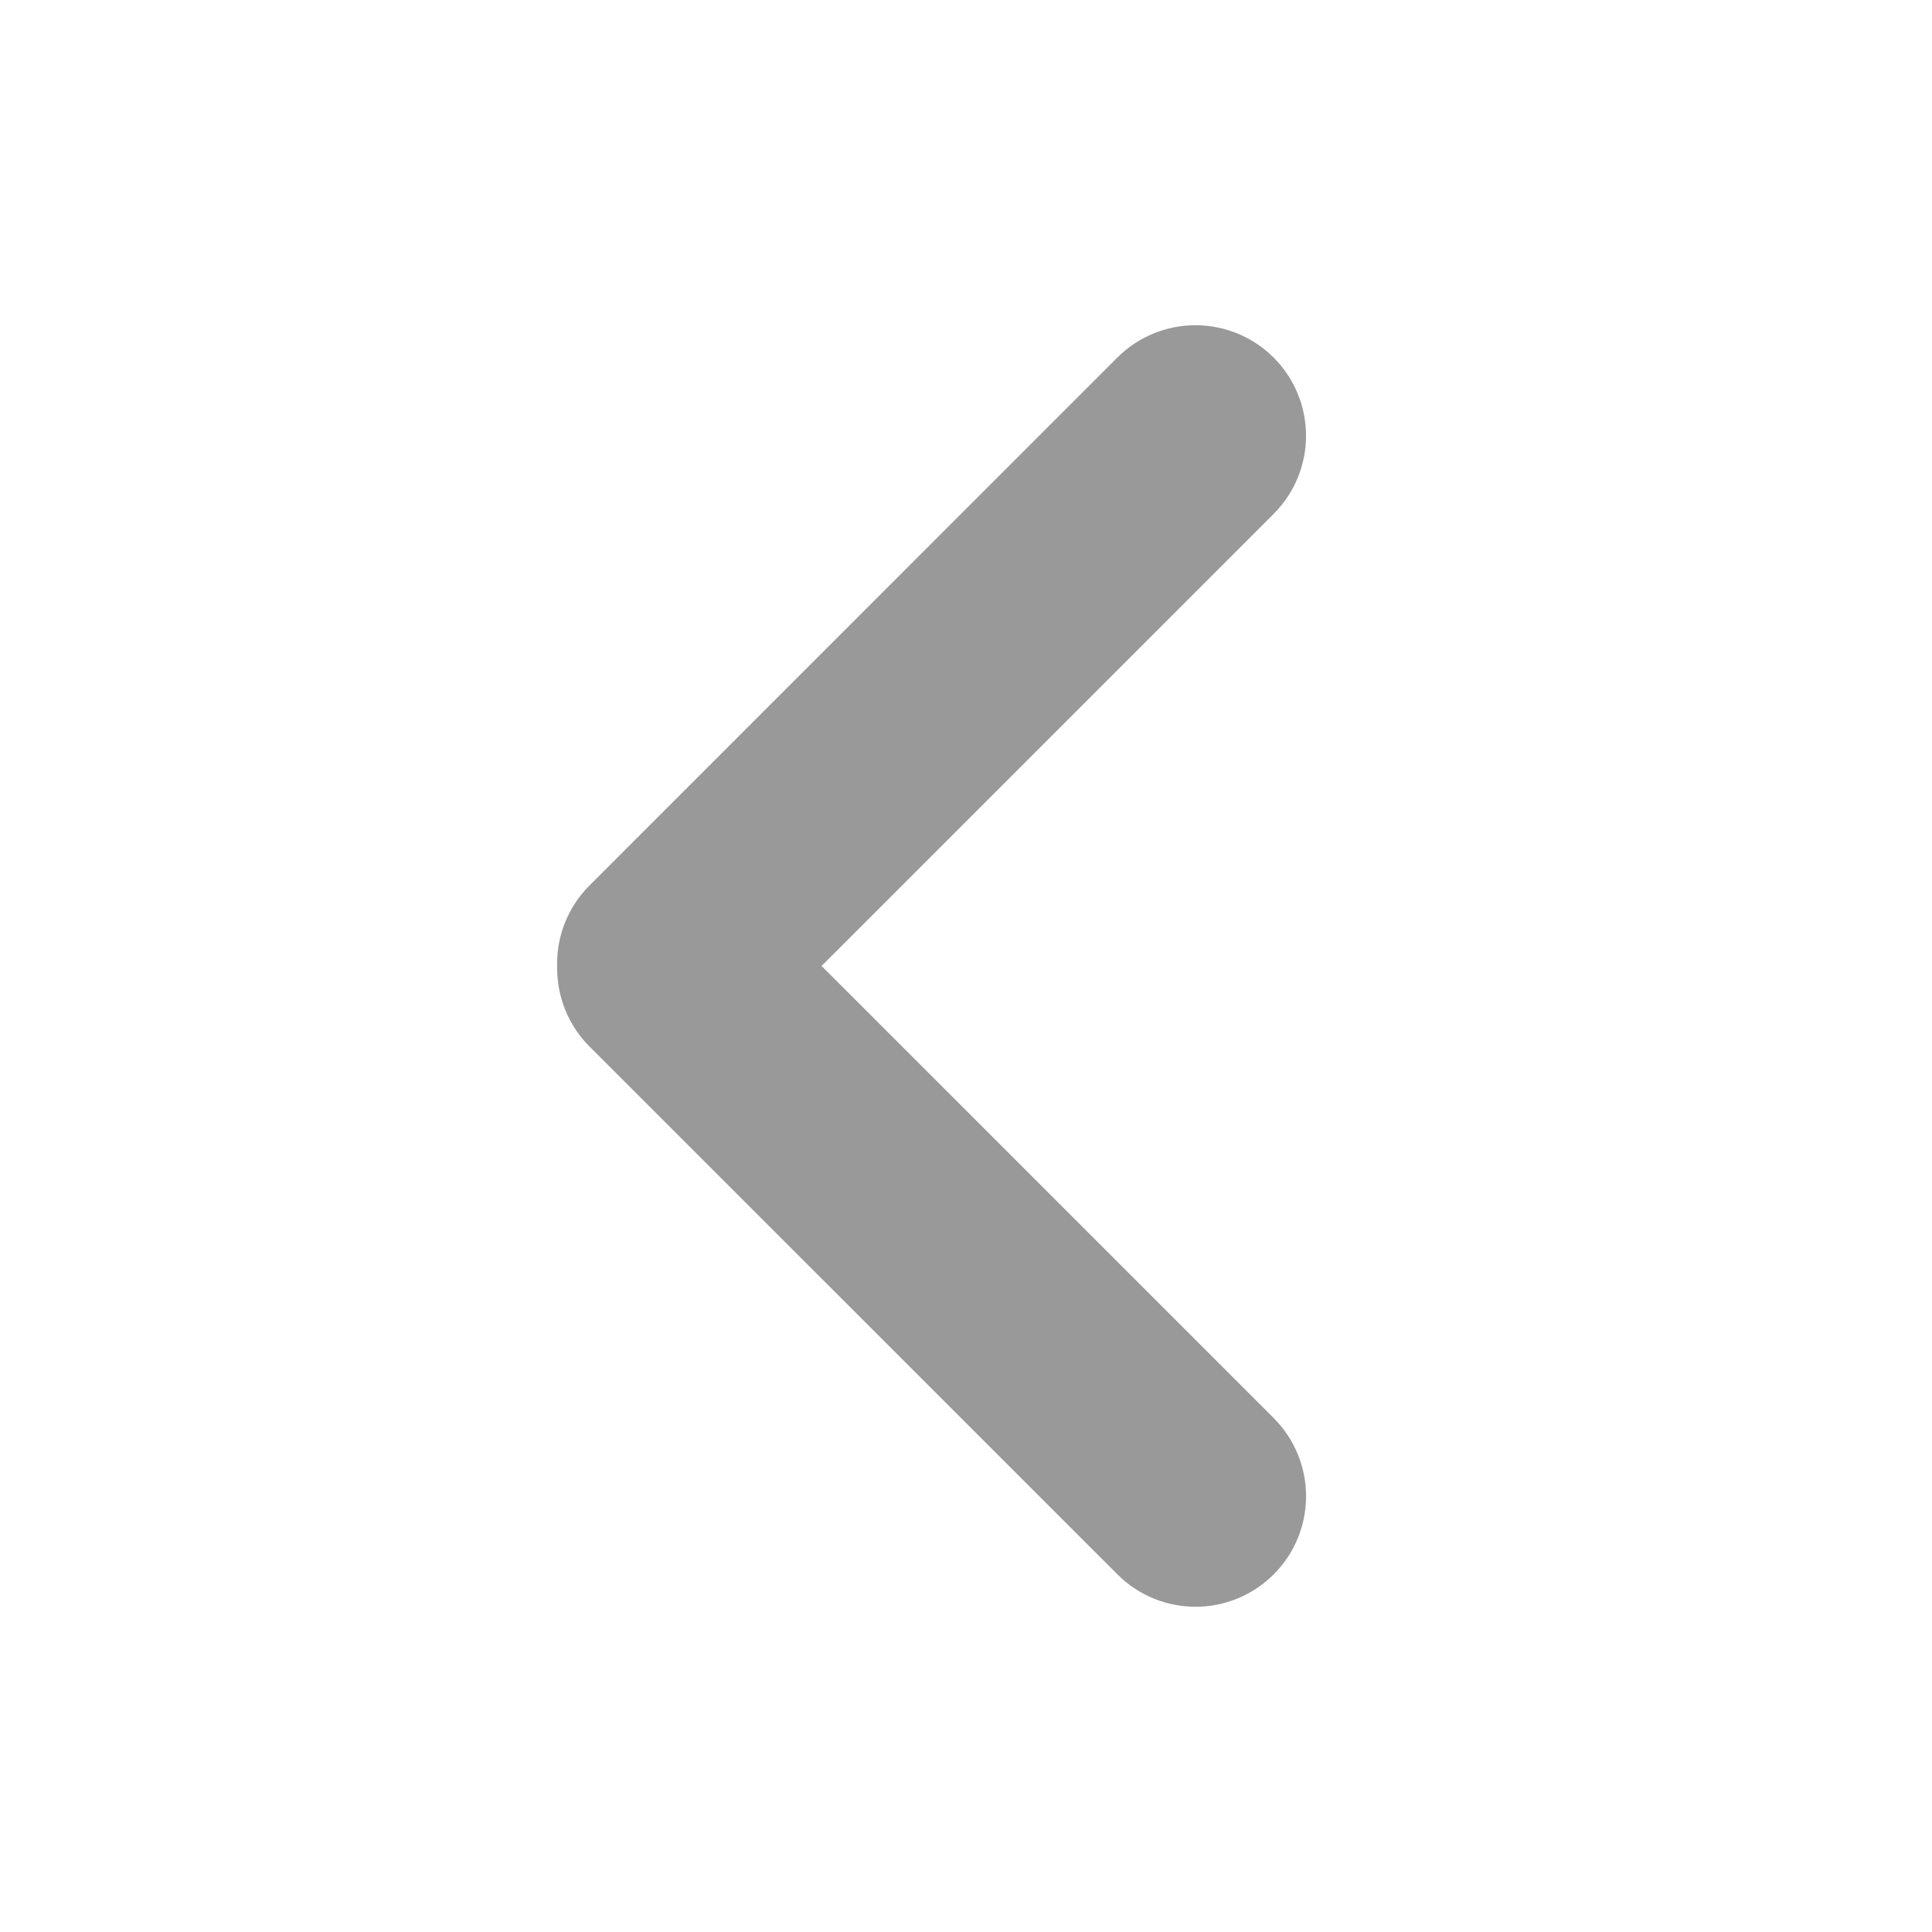 <svg width="20" height="20" viewBox="0 0 20 20" fill="none" xmlns="http://www.w3.org/2000/svg">
<path d="M12.831 4.966C13.083 4.715 13.083 4.307 12.831 4.055C12.579 3.804 12.172 3.804 11.92 4.055L6.456 9.52C6.204 9.772 6.204 10.18 6.456 10.431C6.707 10.683 7.115 10.683 7.366 10.431L12.831 4.966Z" fill="#999999" stroke="#999999"/>
<path d="M11.921 15.944C12.172 16.196 12.58 16.196 12.832 15.944C13.083 15.693 13.083 15.285 12.832 15.034L7.367 9.569C7.115 9.317 6.708 9.317 6.456 9.569C6.205 9.82 6.205 10.228 6.456 10.48L11.921 15.944Z" fill="#999999" stroke="#999999"/>
</svg>
